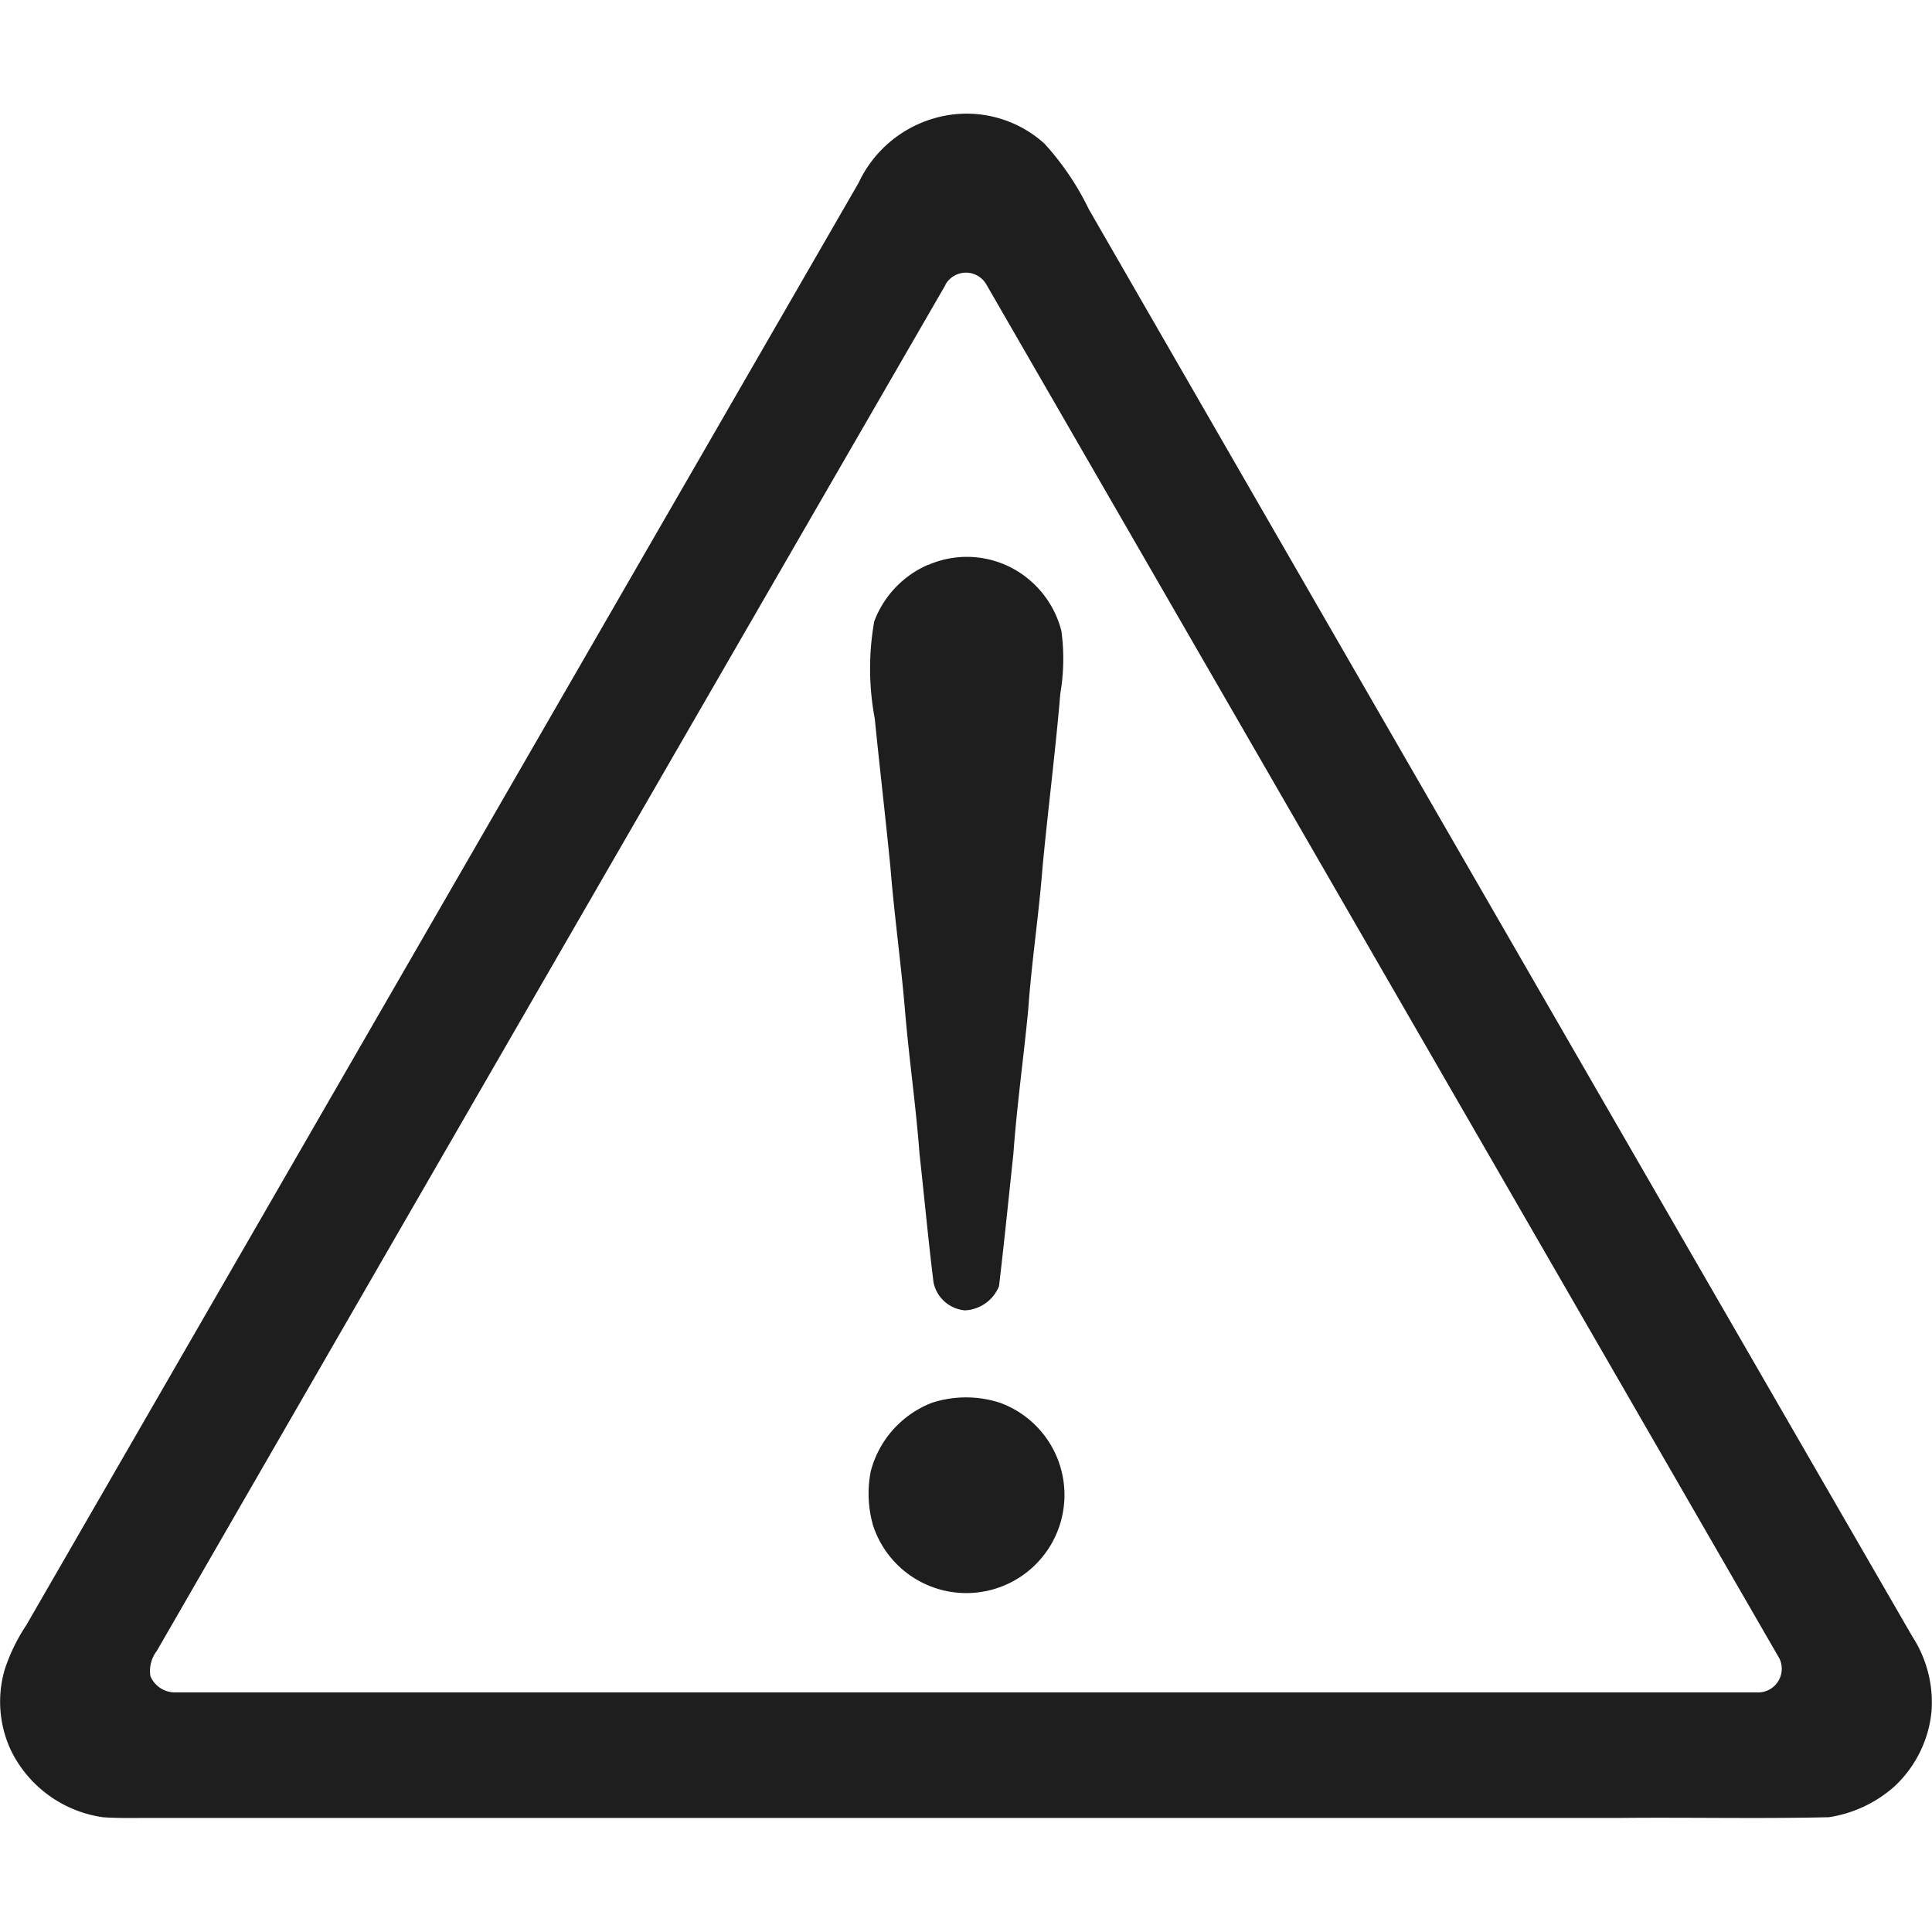 <svg xmlns="http://www.w3.org/2000/svg" width="34" height="34" viewBox="0 0 34 34">
<defs>
    <style>
      .cls-1 {
        fill: #1e1e1e;
        fill-rule: evenodd;
      }
    </style>
  </defs>
  <path id="シェイプ_1" data-name="シェイプ 1" class="cls-1" d="M16.4,2.094a2.042,2.042,0,0,1,1.98.433,4.833,4.833,0,0,1,.783,1.158Q26.4,16.245,33.654,28.8a2.13,2.13,0,0,1,.338,1.314,2.078,2.078,0,0,1-.655,1.326,2.249,2.249,0,0,1-1.151.54c-1.235.029-2.471,0-3.707,0.013H2.509c-0.232,0-.465.005-0.7-0.013A2.135,2.135,0,0,1,.191,30.8a2.019,2.019,0,0,1-.107-1.422A3.191,3.191,0,0,1,.463,28.6L15.111,3.216A2.112,2.112,0,0,1,16.4,2.094Zm0.237,2.923Q9.693,17.031,2.761,29.051a0.581,0.581,0,0,0-.114.446,0.467,0.467,0,0,0,.442.286H30.907a0.417,0.417,0,0,0,.409-0.594Q24.339,17.1,17.362,5.013A0.414,0.414,0,0,0,16.634,5.017Zm-0.3,4.924a1.7,1.7,0,0,1,1.77.256,1.739,1.739,0,0,1,.572.908,3.65,3.65,0,0,1-.019,1.1c-0.086,1.024-.218,2.046-0.314,3.069-0.065.833-.192,1.661-0.251,2.495-0.081.846-.2,1.689-0.261,2.537-0.083.776-.161,1.554-0.253,2.329a0.681,0.681,0,0,1-.6.425,0.619,0.619,0,0,1-.552-0.489c-0.094-.754-0.163-1.511-0.247-2.265-0.062-.833-0.182-1.66-0.253-2.492-0.07-.848-0.19-1.692-0.258-2.54-0.086-.877-0.189-1.753-0.277-2.63a4.753,4.753,0,0,1-.009-1.708A1.758,1.758,0,0,1,16.329,9.941ZM16.4,24.687a1.94,1.94,0,0,1,1.2,0,1.727,1.727,0,1,1-2.233,2.166,2.025,2.025,0,0,1-.043-0.961A1.774,1.774,0,0,1,16.4,24.687Z"/>
</svg>
